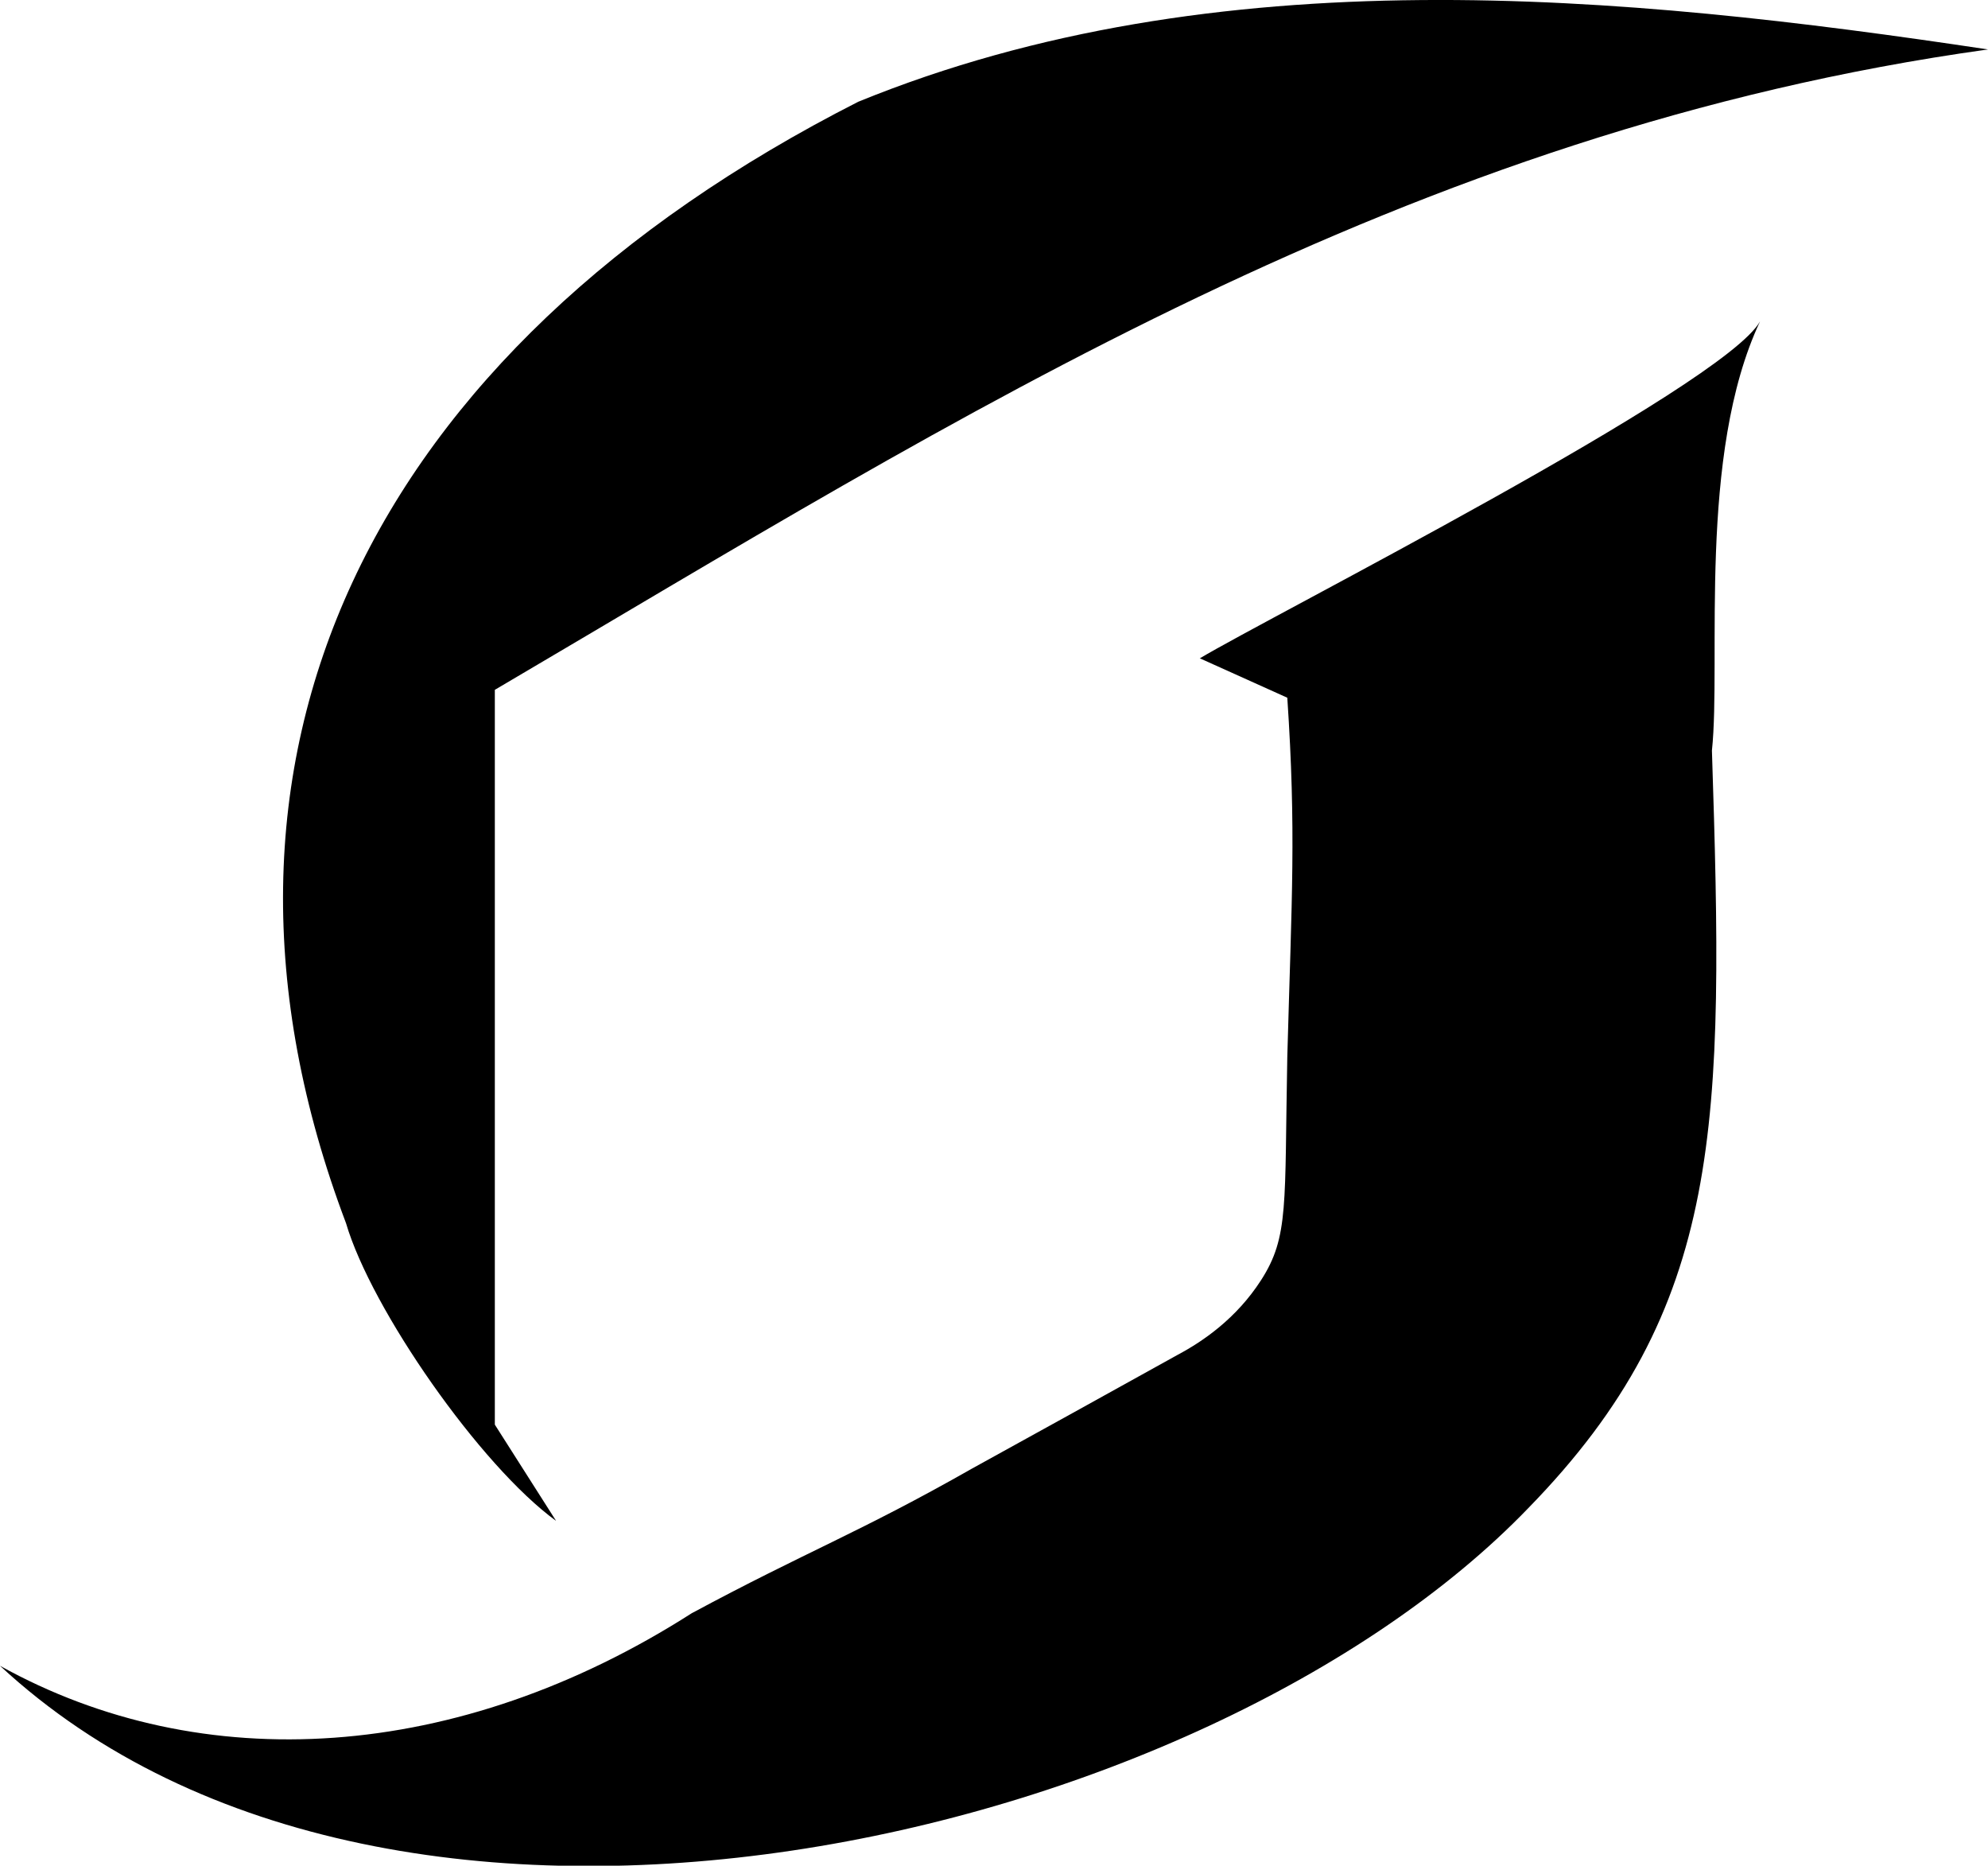 <?xml version="1.0" encoding="UTF-8"?>
<svg id="Capa_1" data-name="Capa 1" xmlns="http://www.w3.org/2000/svg" viewBox="0 0 75.61 70.94">
  <defs>
    <style>
      .cls-1 {
        stroke-width: 0px;
      }
    </style>
  </defs>
  <path class="cls-1" d="m45.63,25.03c1.11.5,2.22,1,3.33,1.5.34,5.09.17,7.51,0,13.66-.11,5.64.07,6.83-1,8.49-.94,1.46-2.22,2.33-3.16,2.83-2.76,1.53-5.34,2.96-7.83,4.33-4.29,2.44-6.29,3.15-10.66,5.5-8.9,5.69-18.62,6.27-26.31,2,15.12,14,45.86,6.73,58.12-5.99,7.48-7.66,7.45-14.61,6.99-28.81.36-3.41-.56-11.24,1.83-16.32-1.39,2.48-18.71,11.25-21.32,12.82Z"/>
  <path class="cls-1" d="m13.16,46.51c.96,3.27,5.1,9.22,7.99,11.32-.78-1.22-1.55-2.44-2.33-3.66v-27.94C36.6,15.78,53.46,4.96,75.61,1.88,61.71-.21,46.28-1.7,32.64,3.87,14.02,13.34,6.48,28.86,13.16,46.51Z"/>
</svg>